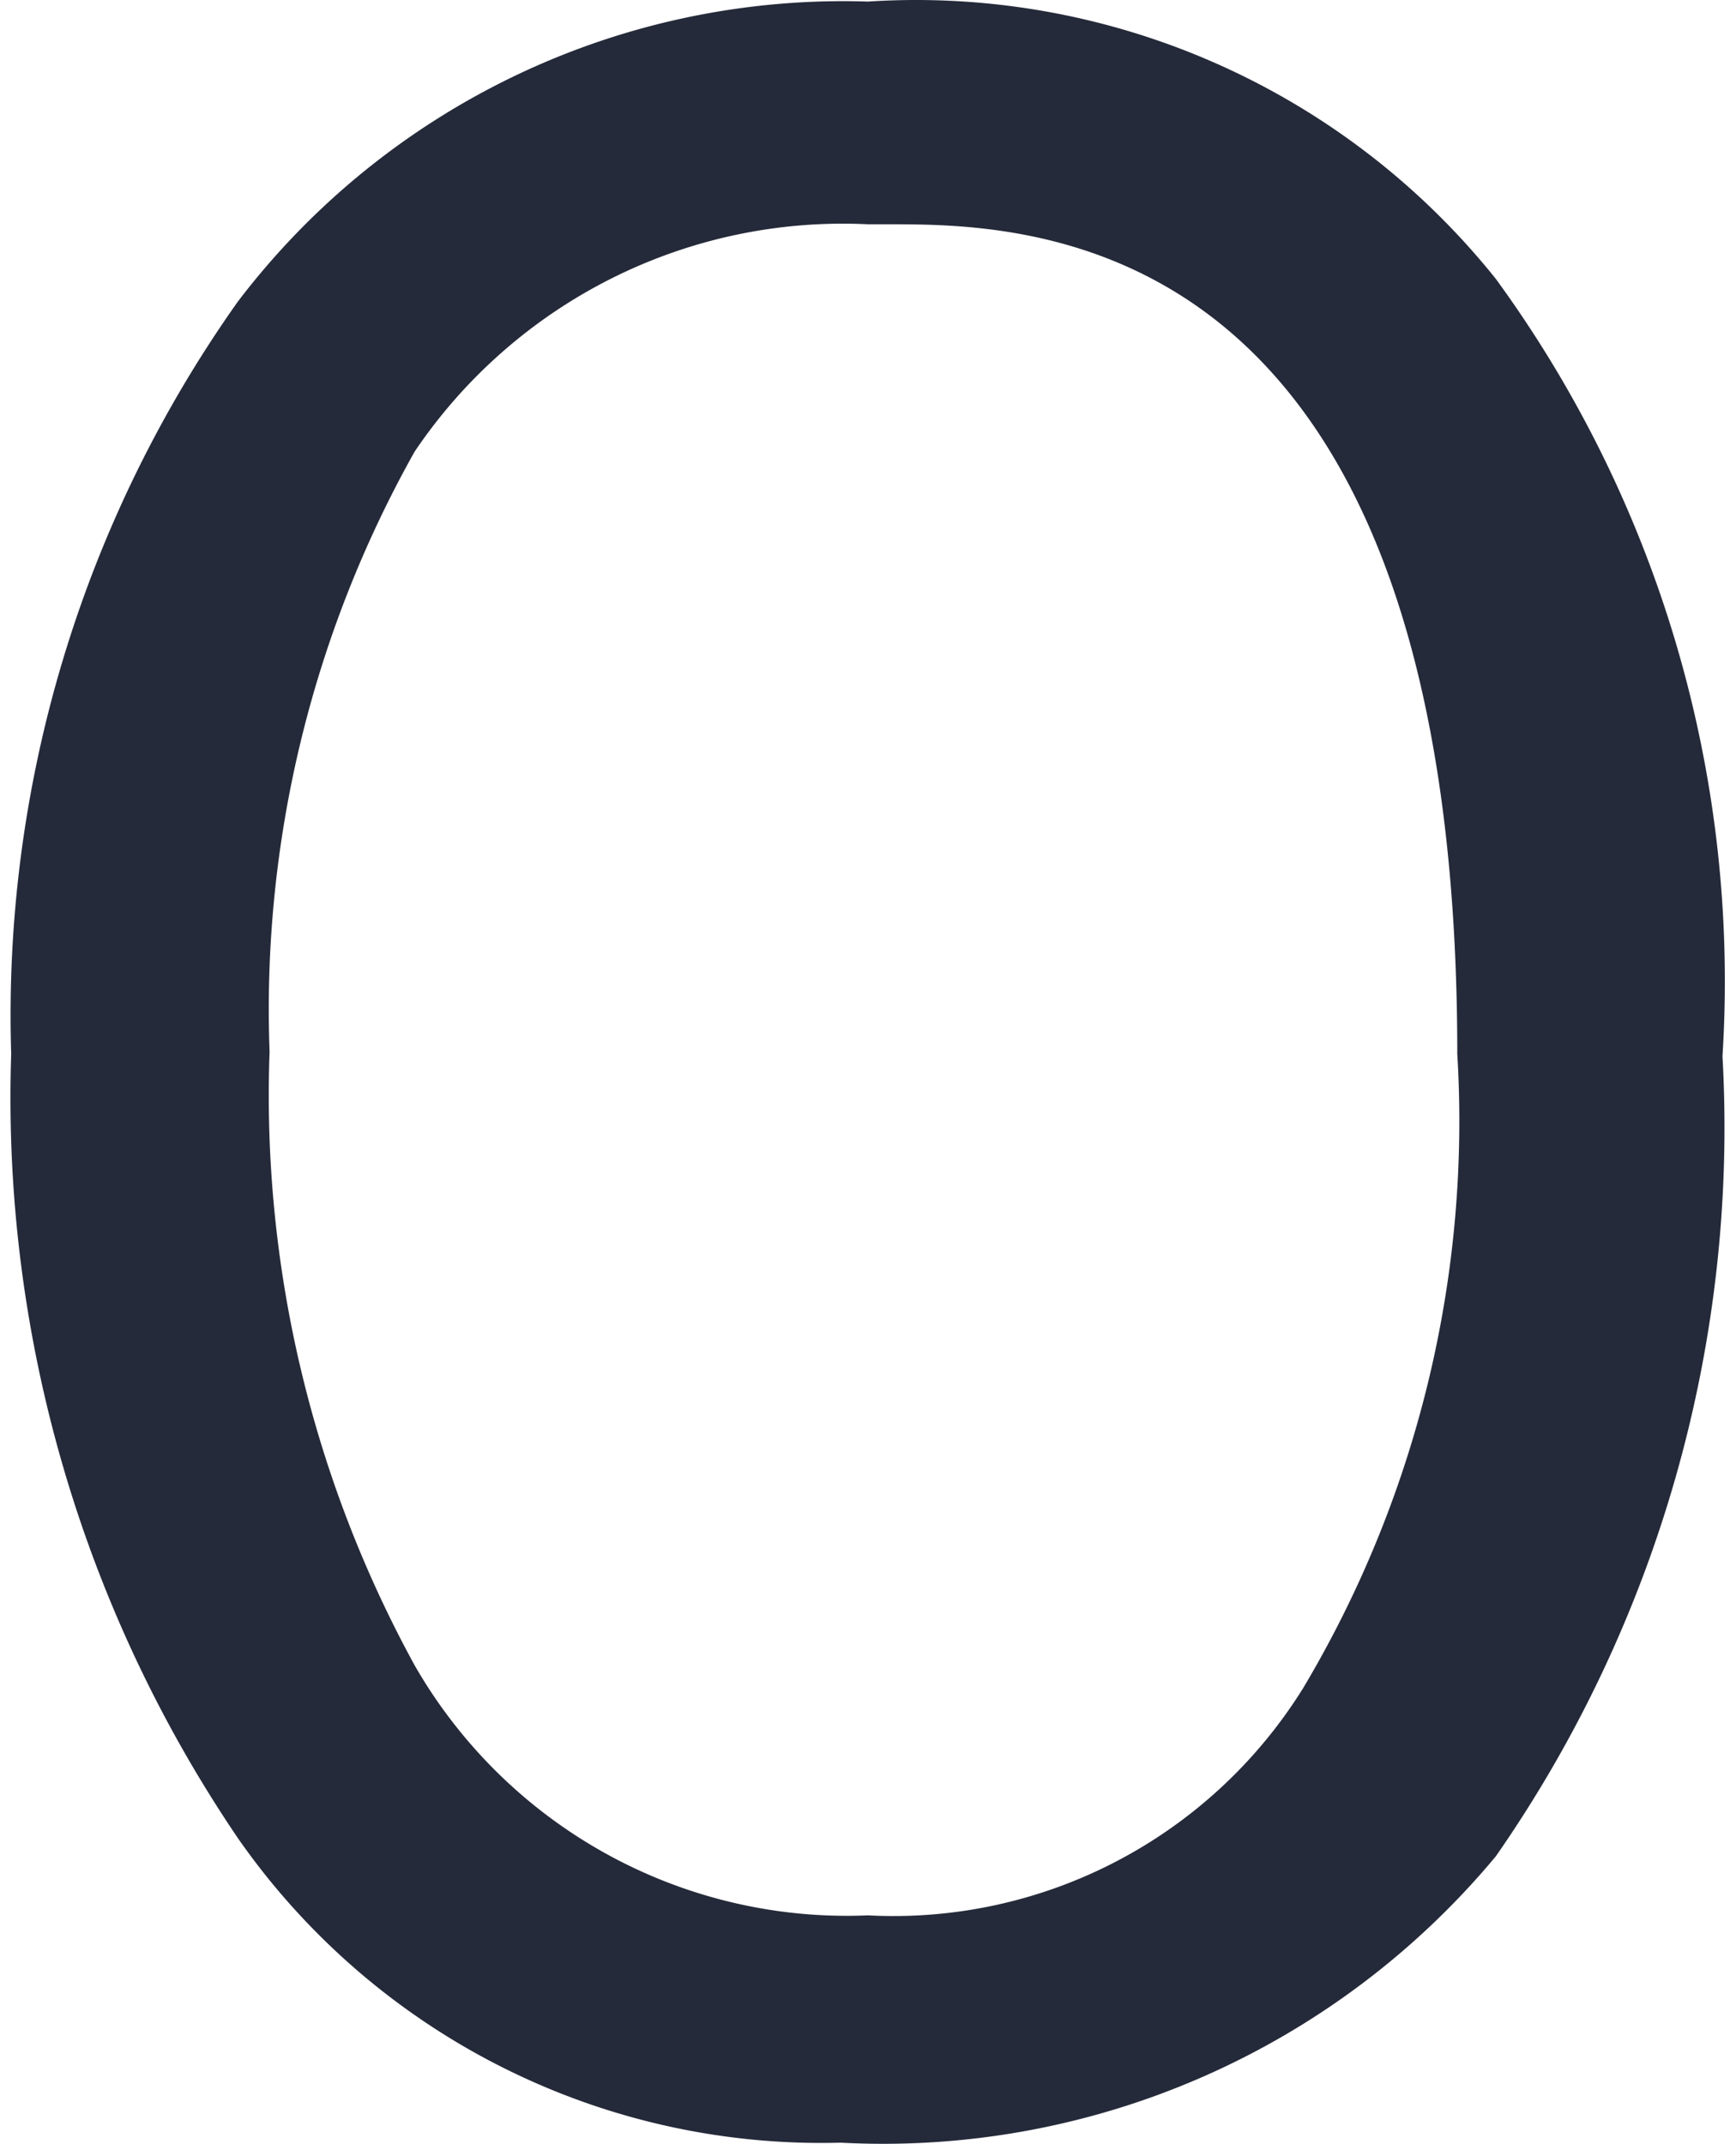 <svg width="98" height="121" fill="none" xmlns="http://www.w3.org/2000/svg"><path d="M84.442 15.74A41.982 41.982 0 0068.628 3.57 41.872 41.872 0 0048.998.088a42.897 42.897 0 00-19.832 4.144 43.015 43.015 0 00-15.739 12.79A69.66 69.66 0 00.632 59.486a74.419 74.419 0 0012.795 44.259 40.2 40.2 0 0014.856 12.899 40.088 40.088 0 0019.18 4.292 44.94 44.94 0 0020.395-3.699 45.051 45.051 0 0016.584-12.465 71.98 71.98 0 0012.795-45.158A67.22 67.22 0 0084.442 15.74zM73.566 95.277a27.28 27.28 0 01-10.537 9.777 27.19 27.19 0 01-14.03 3.052 28.089 28.089 0 01-14.764-3.468 28.183 28.183 0 01-10.827-10.643 66.98 66.98 0 01-8.19-34.638 64.278 64.278 0 018.19-33.869 29.197 29.197 0 0111.119-9.776 29.11 29.11 0 0114.471-3.053h1.152c7.933 0 32.116 0 32.116 46.826a62.478 62.478 0 01-8.7 35.792z" fill="#252A3A"/></svg>